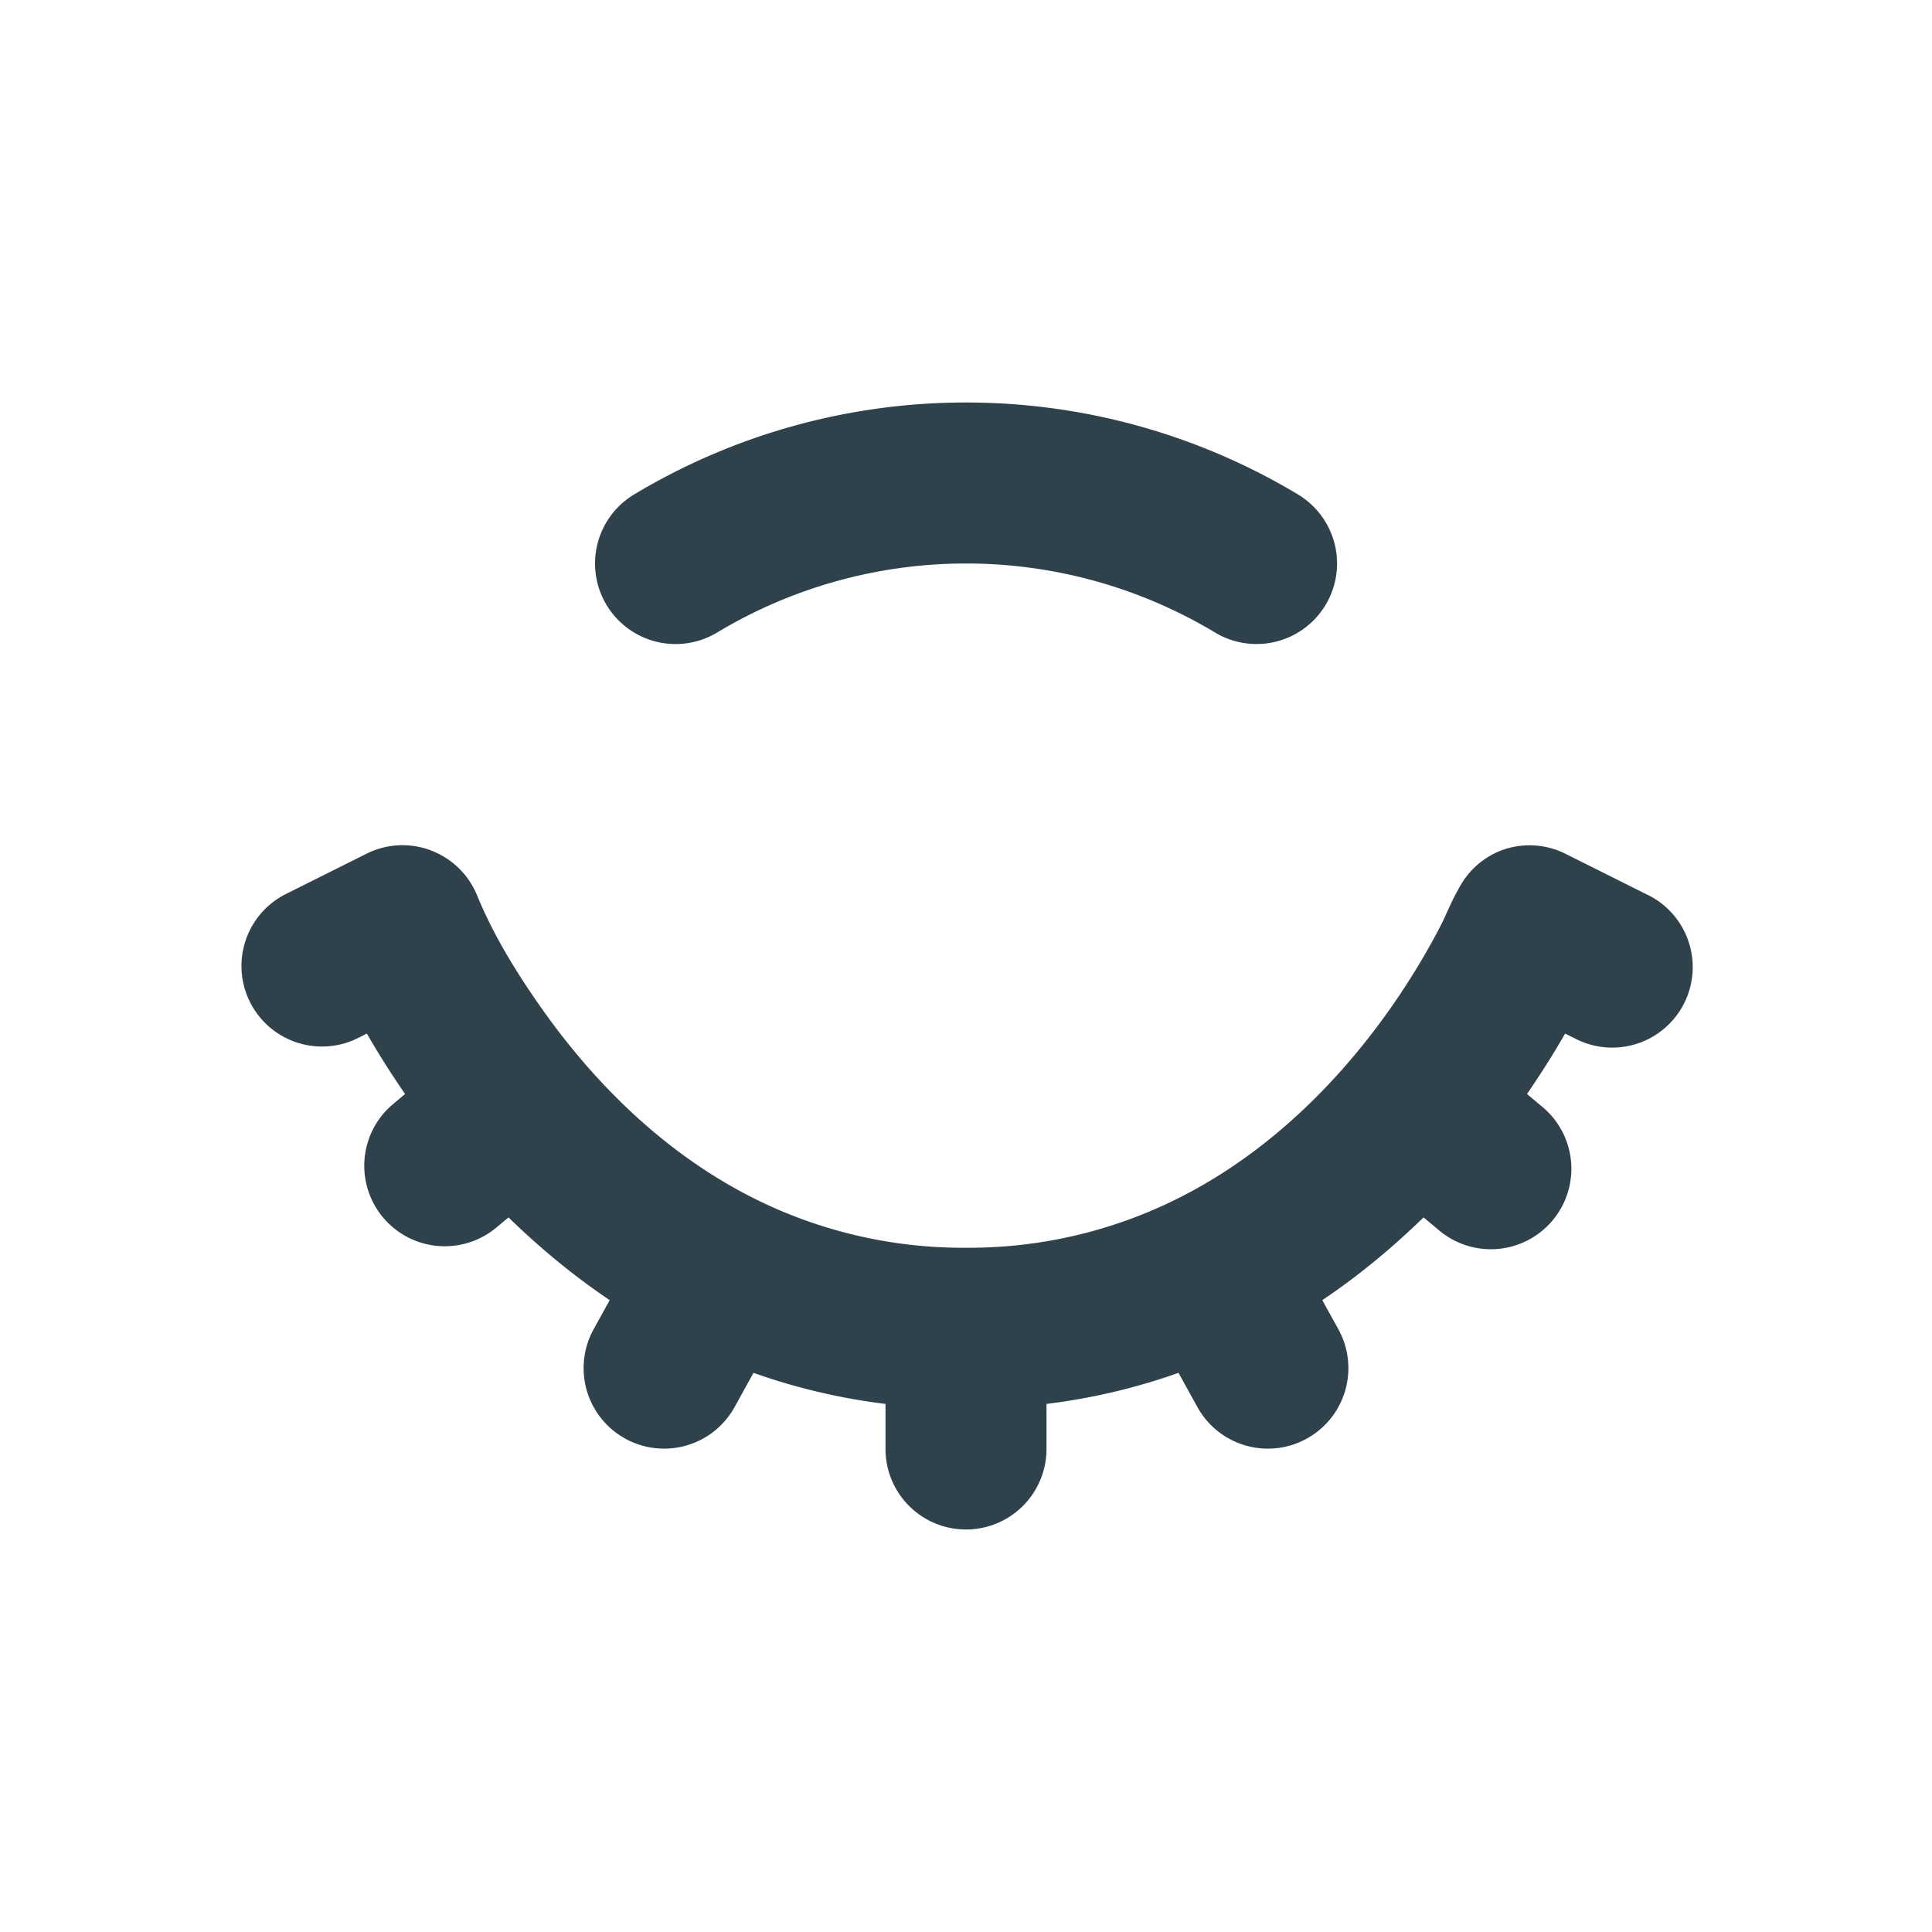 <svg xmlns="http://www.w3.org/2000/svg" width="32" height="32" viewBox="0 0 24 24"><path fill="#2f424b" d="M16.125 6.143A8 8 0 0 0 12 5a8 8 0 0 0-4.124 1.143a1 1 0 1 0 1.033 1.714A6 6 0 0 1 11.999 7a6 6 0 0 1 3.094.857a1 1 0 0 0 1.032-1.714M5.356 10.565a1 1 0 0 0-.803.04l-1 .5a1 1 0 1 0 .894 1.79l.11-.056c.13.226.288.48.475.751l-.17.143a1 1 0 0 0 1.282 1.534l.173-.144c.367.358.785.71 1.257 1.028l-.2.362a1 1 0 0 0 1.752.965l.234-.424a7.7 7.7 0 0 0 1.64.386V18a1 1 0 1 0 2 0v-.56a7.7 7.7 0 0 0 1.64-.386l.234.424a1 1 0 0 0 1.752-.965l-.2-.362c.473-.318.89-.67 1.258-1.028l.173.144a1 1 0 1 0 1.282-1.534l-.17-.143c.186-.271.344-.525.473-.75l.111.054a1 1 0 1 0 .894-1.788l-1-.5a1 1 0 0 0-.802-.04a1 1 0 0 0-.514.454a3 3 0 0 0-.133.262l-.023.05q-.043.098-.087.183c-.135.26-.343.625-.629 1.03c-.577.816-1.442 1.749-2.626 2.342A5.8 5.8 0 0 1 12 15.5a5.8 5.8 0 0 1-2.633-.613c-1.184-.593-2.048-1.526-2.626-2.343c-.318-.449-.61-.923-.813-1.418a1 1 0 0 0-.572-.56"/></svg>